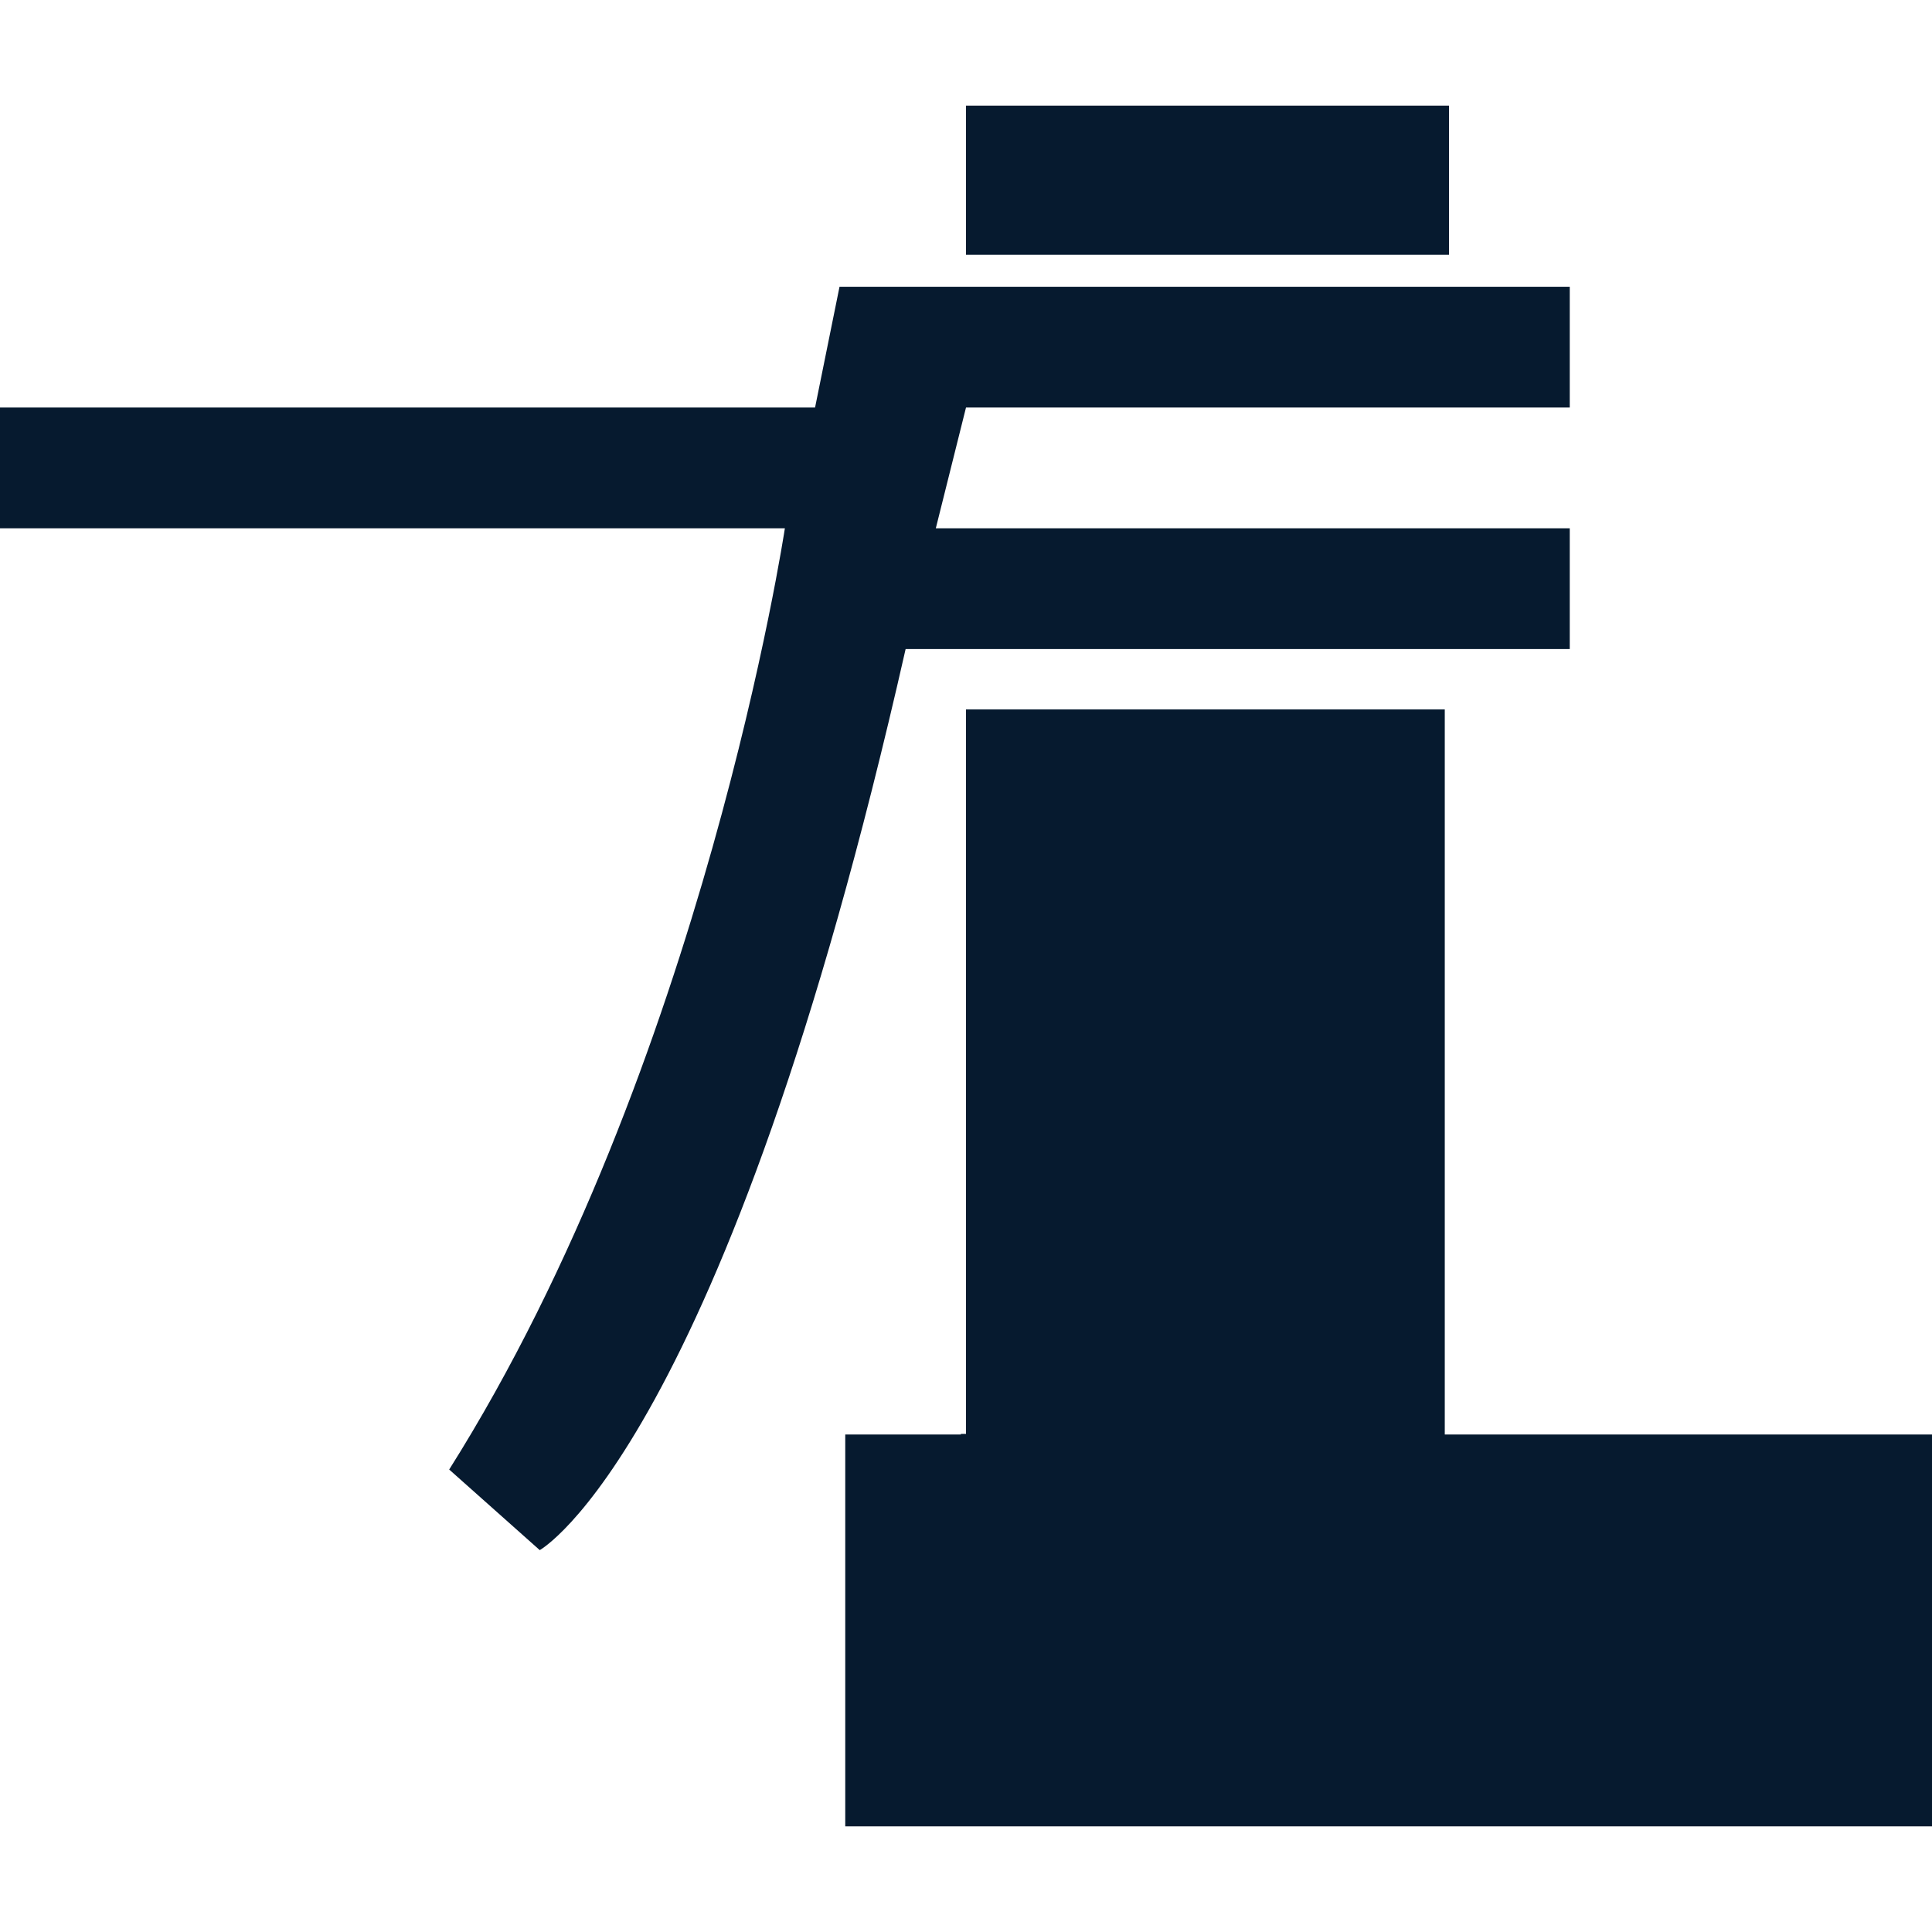 <?xml version="1.0" encoding="UTF-8"?>
<svg id="AC_icons" data-name="AC icons" xmlns="http://www.w3.org/2000/svg" viewBox="0 0 64 64">
  <defs>
    <style>
      .cls-1 {
        fill: #061a2f;
        stroke-width: 0px;
      }
    </style>
  </defs>
  <g id="Informational_icons" data-name="Informational icons">
    <g id="B">
      <g id="boat-mooring">
        <g id="Boat_mooring_wharf_jetty" data-name="Boat mooring wharf jetty">
          <rect class="cls-1" x="32" y="3.5" width="16" height="4.94"/>
          <polygon class="cls-1" points="47.86 47.52 47.86 23.5 32 23.5 32 47.5 31.83 47.5 31.83 47.52 28 47.52 28 60.5 64 60.5 64 47.52 47.86 47.52"/>
          <path class="cls-1" d="m32,13.5h20v-4h-24.19l-.81,4H0v4h26s-2.69,17.81-11.12,31.18l3,2.67s6.12-3.38,12.12-29.85h22v-4h-21l1-4Z"/>
        </g>
      </g>
    </g>
  </g>
</svg>